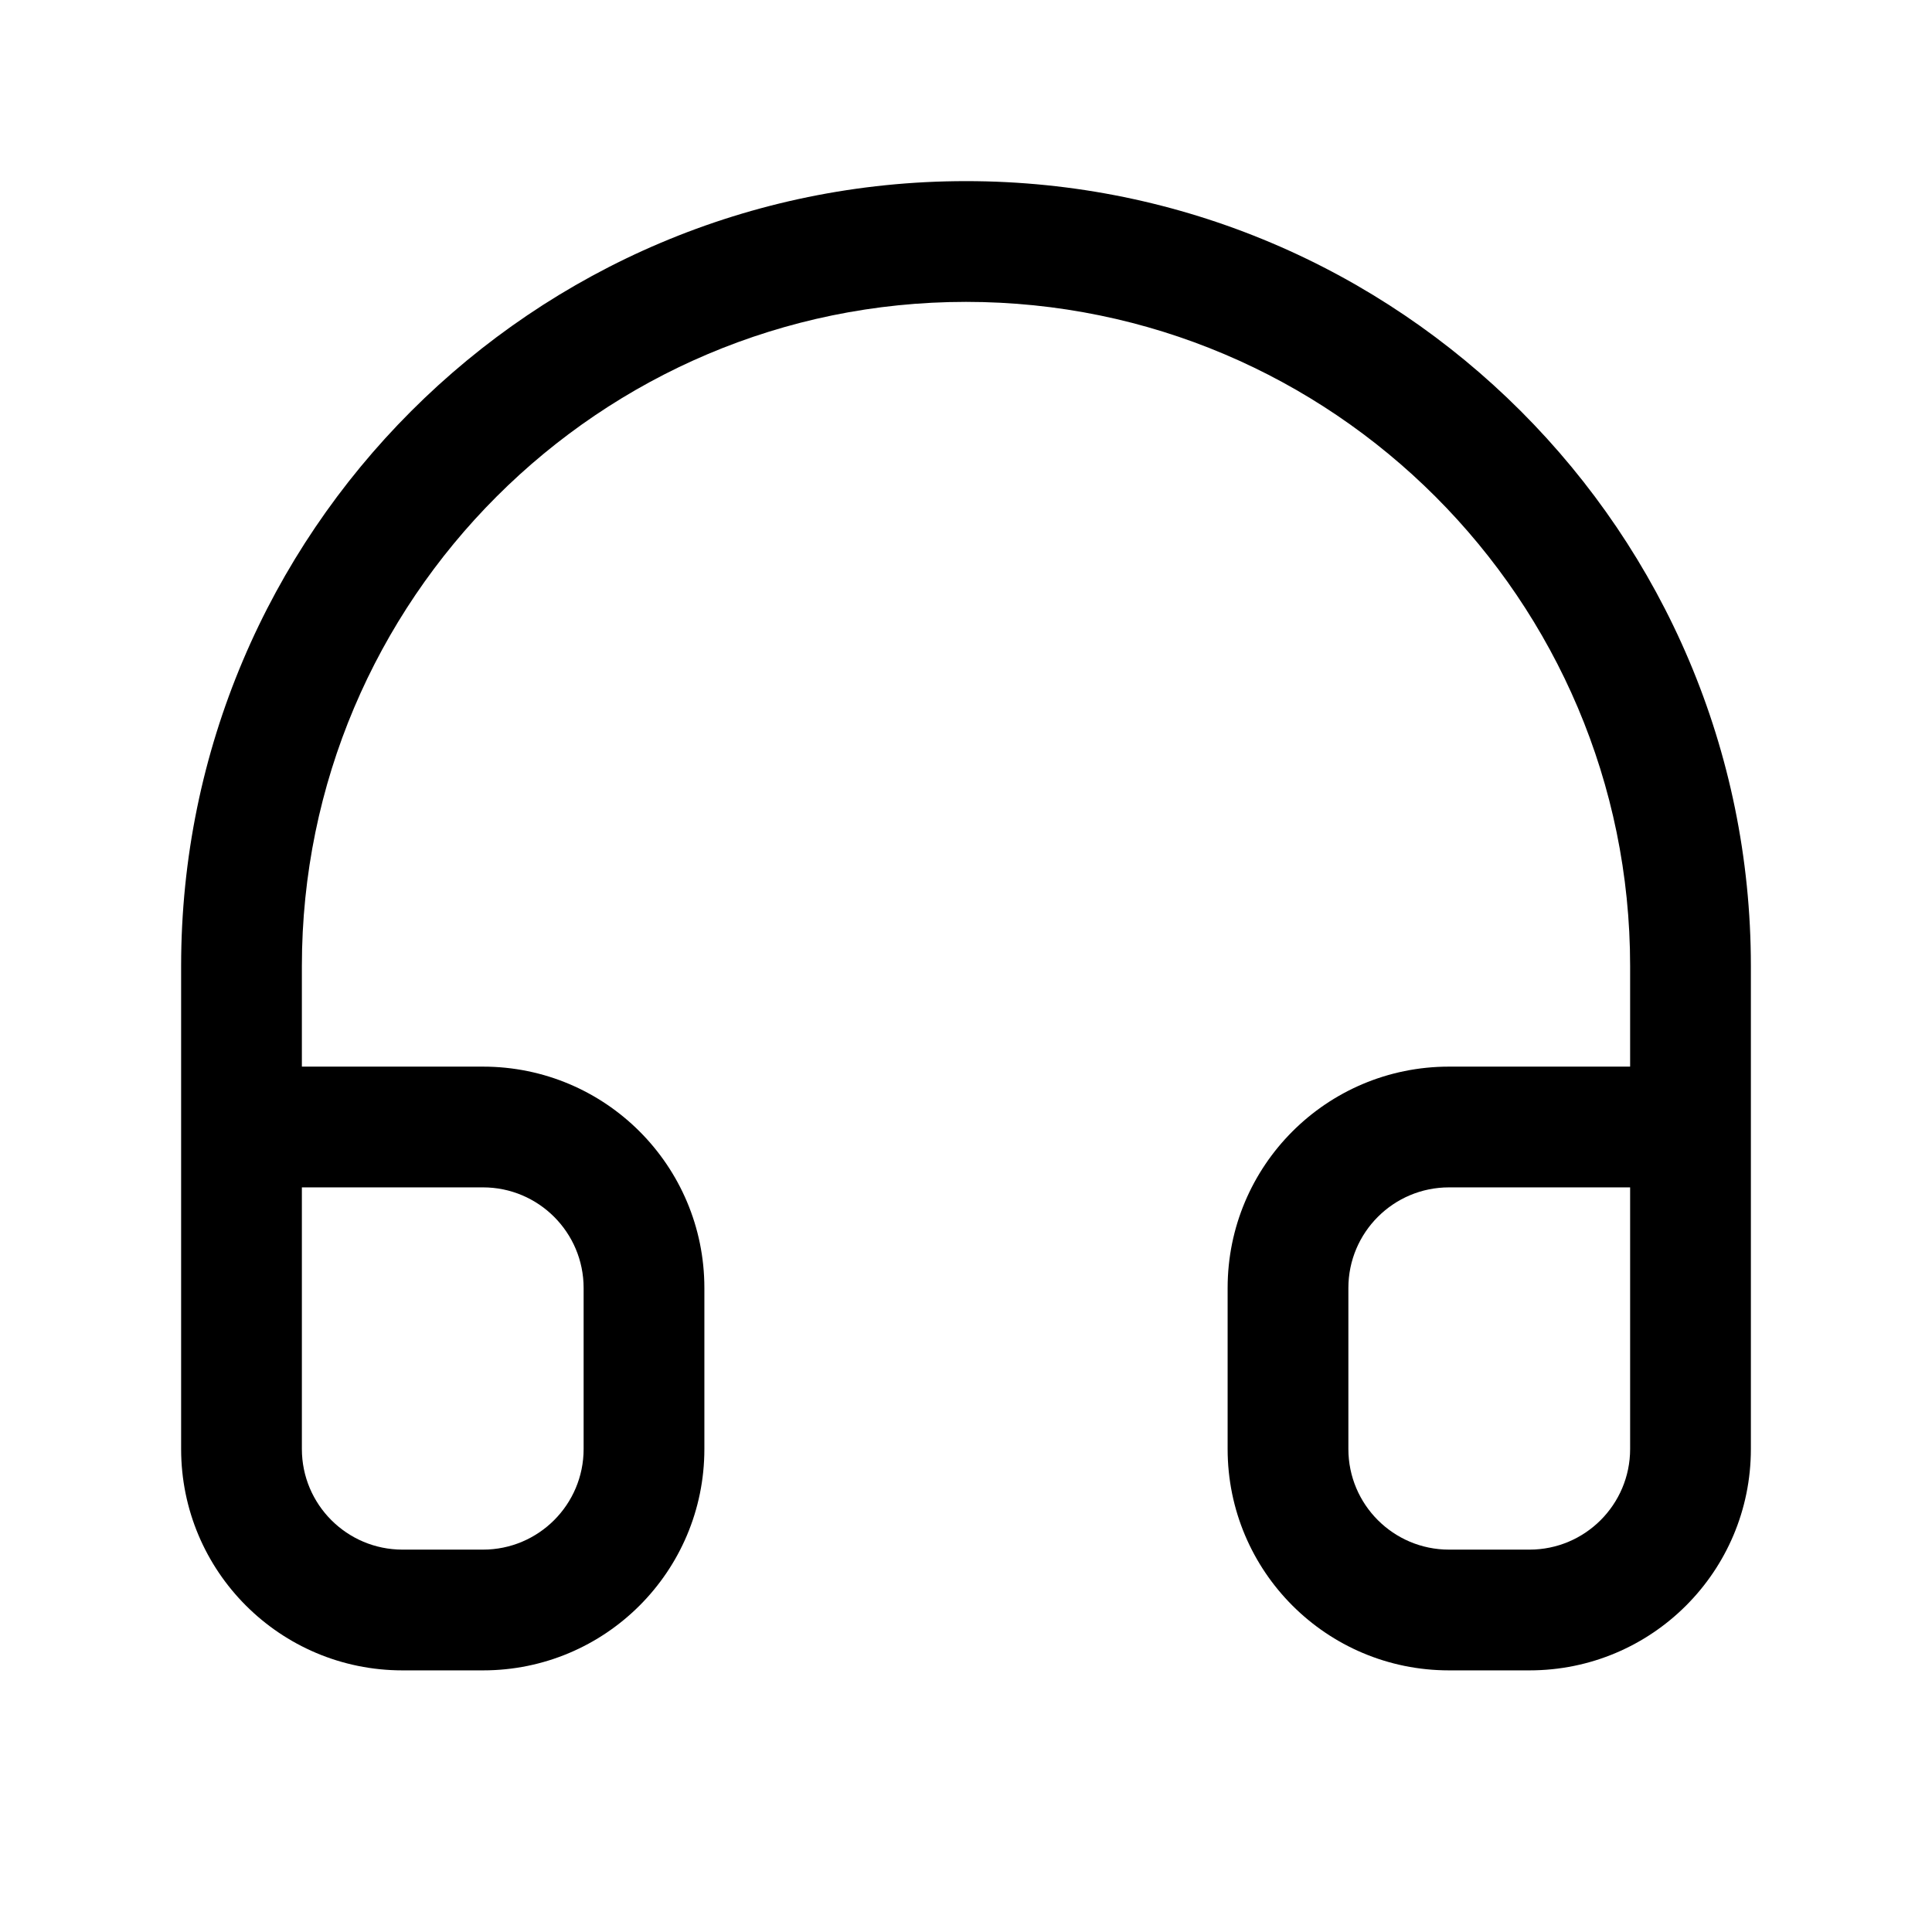 <?xml version="1.0" encoding="UTF-8"?><svg xmlns="http://www.w3.org/2000/svg" viewBox="0 0 24 24"><g id="a"/><g id="b"/><g id="c"/><g id="d"/><g id="e"/><g id="f"/><g id="g"/><g id="h"/><g id="i"/><g id="j"/><g id="k"/><g id="l"/><g id="m"/><g id="n"/><g id="o"/><g id="p"><path d="M12,2.25C6.62,2.25,2.25,6.62,2.25,12v6c0,1.52,1.23,2.75,2.75,2.75h1c1.52,0,2.75-1.23,2.75-2.75v-2c0-1.52-1.23-2.75-2.75-2.75H3.75v-1.25C3.75,7.45,7.45,3.75,12,3.75s8.25,3.7,8.25,8.25v1.25h-2.25c-1.52,0-2.75,1.23-2.75,2.75v2c0,1.52,1.23,2.75,2.75,2.75h1c1.52,0,2.75-1.23,2.75-2.75v-6c0-5.38-4.37-9.75-9.75-9.75Zm-4.75,13.75v2c0,.69-.56,1.25-1.25,1.25h-1c-.69,0-1.25-.56-1.25-1.25v-3.25h2.25c.69,0,1.25,.56,1.25,1.25Zm13,2c0,.69-.56,1.25-1.25,1.25h-1c-.69,0-1.25-.56-1.25-1.25v-2c0-.69,.56-1.25,1.25-1.25h2.25v3.25Z"/></g><g id="q"/><g id="r"/><g id="s"/><g id="t"/><g id="u"/></svg>